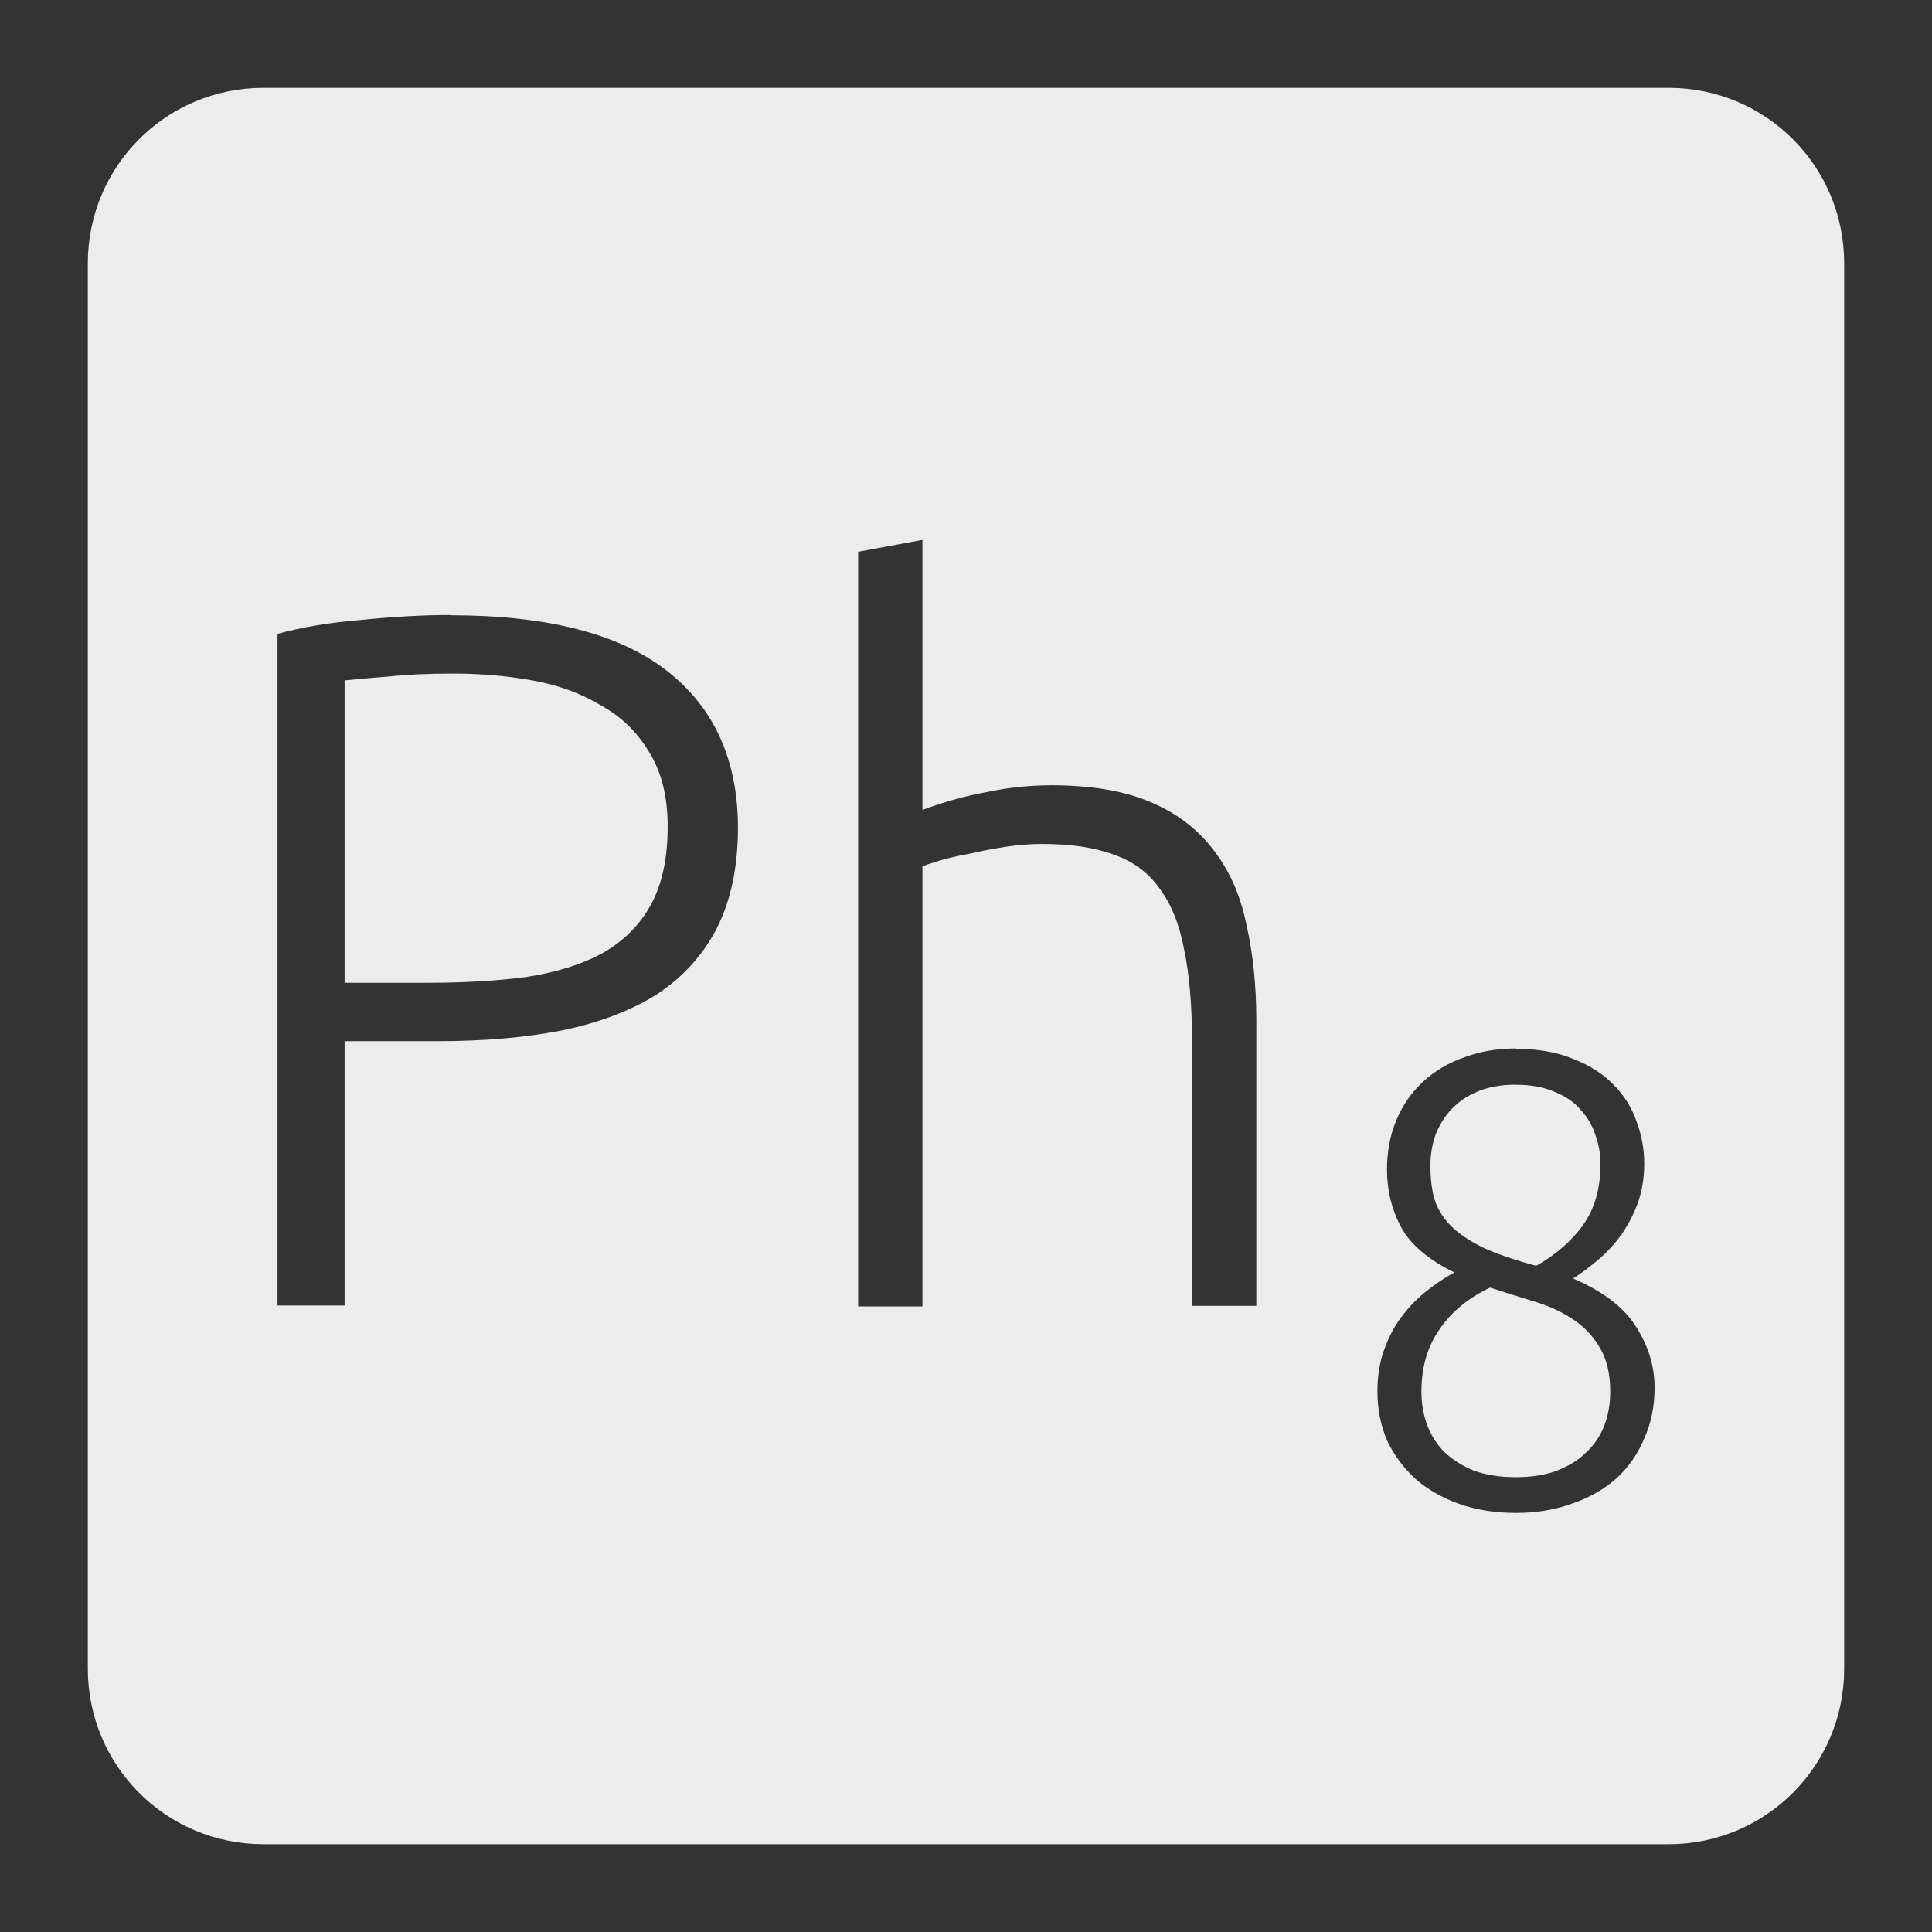 <svg xmlns="http://www.w3.org/2000/svg" viewBox="0 0 22 22">
 <rect x="0" y="0" width="22" height="22" fill="#333333" stroke="none"/>
 <path d="m 3 1 c -1.108 0 -2 0.892 -2 2 l 0 16 c 0 1.108 0.892 2 2 2 l 16 0 c 1.108 0 2 -0.892 2 -2 l 0 -16 c 0 -1.108 -0.892 -2 -2 -2 l -16 0 z m 7.504 5.141 l 0 3.082 c 0.24 -0.09 0.483 -0.158 0.73 -0.203 c 0.248 -0.053 0.495 -0.078 0.742 -0.078 c 0.45 0 0.825 0.064 1.125 0.191 c 0.3 0.127 0.541 0.311 0.721 0.551 c 0.18 0.232 0.304 0.514 0.371 0.844 c 0.075 0.33 0.113 0.694 0.113 1.092 l 0 3.25 l -0.732 0 l 0 -3.01 c 0 -0.412 -0.03 -0.762 -0.09 -1.047 c -0.053 -0.285 -0.146 -0.517 -0.281 -0.697 c -0.127 -0.18 -0.3 -0.308 -0.518 -0.383 c -0.217 -0.082 -0.49 -0.123 -0.82 -0.123 c -0.127 0 -0.266 0.011 -0.416 0.033 c -0.143 0.022 -0.279 0.048 -0.406 0.078 c -0.127 0.022 -0.243 0.05 -0.348 0.08 c -0.098 0.03 -0.161 0.051 -0.191 0.066 l 0 5.01 l -0.732 0 l 0 -8.594 l 0.732 -0.135 z m -5.375 0.865 c 1.103 0 1.923 0.211 2.463 0.631 c 0.54 0.42 0.811 1.017 0.811 1.789 c 0 0.443 -0.079 0.82 -0.236 1.135 c -0.157 0.308 -0.383 0.559 -0.676 0.754 c -0.293 0.188 -0.653 0.326 -1.08 0.416 c -0.42 0.083 -0.895 0.125 -1.428 0.125 l -1.059 0 l 0 3.01 l -0.764 0 l 0 -7.648 c 0.27 -0.075 0.585 -0.128 0.945 -0.158 c 0.367 -0.037 0.708 -0.057 1.023 -0.057 z m 0.033 0.664 c -0.285 0 -0.528 0.011 -0.73 0.033 c -0.195 0.015 -0.365 0.03 -0.508 0.045 l 0 3.443 l 0.969 0 c 0.413 0 0.783 -0.023 1.113 -0.068 c 0.337 -0.053 0.623 -0.142 0.855 -0.27 c 0.24 -0.135 0.423 -0.318 0.551 -0.551 c 0.127 -0.232 0.191 -0.529 0.191 -0.889 c 0 -0.345 -0.072 -0.63 -0.215 -0.855 c -0.135 -0.225 -0.318 -0.402 -0.551 -0.529 c -0.225 -0.135 -0.483 -0.229 -0.775 -0.281 c -0.293 -0.053 -0.593 -0.078 -0.9 -0.078 z m 12.1 4.273 c 0.253 0 0.473 0.039 0.658 0.117 c 0.185 0.073 0.336 0.169 0.453 0.291 c 0.122 0.122 0.208 0.262 0.262 0.418 c 0.059 0.156 0.088 0.317 0.088 0.482 c 0 0.161 -0.024 0.309 -0.072 0.445 c -0.049 0.132 -0.111 0.253 -0.189 0.365 c -0.078 0.107 -0.166 0.202 -0.264 0.285 c -0.098 0.083 -0.193 0.154 -0.285 0.213 c 0.341 0.146 0.58 0.329 0.717 0.549 c 0.141 0.219 0.211 0.452 0.211 0.695 c 0 0.21 -0.039 0.401 -0.117 0.576 c -0.073 0.175 -0.178 0.326 -0.314 0.453 c -0.137 0.122 -0.301 0.217 -0.496 0.285 c -0.195 0.073 -0.412 0.111 -0.65 0.111 c -0.239 0 -0.457 -0.035 -0.652 -0.104 c -0.19 -0.068 -0.355 -0.163 -0.496 -0.285 c -0.136 -0.127 -0.244 -0.272 -0.322 -0.438 c -0.073 -0.171 -0.109 -0.357 -0.109 -0.557 c 0 -0.171 0.024 -0.324 0.072 -0.461 c 0.049 -0.141 0.113 -0.266 0.191 -0.373 c 0.083 -0.112 0.175 -0.21 0.277 -0.293 c 0.107 -0.088 0.219 -0.163 0.336 -0.227 c -0.297 -0.146 -0.5 -0.318 -0.607 -0.518 c -0.107 -0.2 -0.16 -0.418 -0.16 -0.652 c 0 -0.21 0.036 -0.4 0.109 -0.57 c 0.073 -0.171 0.174 -0.315 0.301 -0.432 c 0.132 -0.122 0.286 -0.214 0.467 -0.277 c 0.18 -0.068 0.379 -0.102 0.594 -0.102 z m 0 0.408 c -0.161 0 -0.304 0.025 -0.426 0.074 c -0.122 0.049 -0.224 0.117 -0.307 0.205 c -0.078 0.083 -0.138 0.179 -0.182 0.291 c -0.039 0.112 -0.059 0.23 -0.059 0.352 c 0 0.136 0.014 0.261 0.043 0.373 c 0.034 0.112 0.096 0.214 0.184 0.307 c 0.088 0.088 0.209 0.172 0.365 0.25 c 0.156 0.073 0.36 0.143 0.613 0.211 c 0.224 -0.127 0.404 -0.282 0.535 -0.467 c 0.132 -0.185 0.197 -0.417 0.197 -0.695 c 0 -0.112 -0.02 -0.223 -0.059 -0.33 c -0.034 -0.107 -0.09 -0.202 -0.168 -0.285 c -0.073 -0.088 -0.171 -0.154 -0.293 -0.203 c -0.122 -0.054 -0.27 -0.082 -0.445 -0.082 z m -0.293 2.311 c -0.249 0.117 -0.442 0.277 -0.578 0.477 c -0.137 0.195 -0.205 0.431 -0.205 0.709 c 0 0.136 0.023 0.264 0.066 0.381 c 0.044 0.117 0.11 0.219 0.197 0.307 c 0.093 0.088 0.204 0.157 0.336 0.211 c 0.136 0.049 0.296 0.074 0.477 0.074 c 0.18 0 0.335 -0.025 0.467 -0.074 c 0.137 -0.054 0.248 -0.123 0.336 -0.211 c 0.093 -0.088 0.161 -0.19 0.205 -0.307 c 0.044 -0.117 0.066 -0.244 0.066 -0.381 c 0 -0.21 -0.042 -0.38 -0.125 -0.512 c -0.078 -0.132 -0.183 -0.239 -0.314 -0.322 c -0.127 -0.083 -0.272 -0.149 -0.438 -0.197 c -0.161 -0.049 -0.324 -0.101 -0.49 -0.154 z" style="fill:#ececec;fill-opacity:1"/>
</svg>
